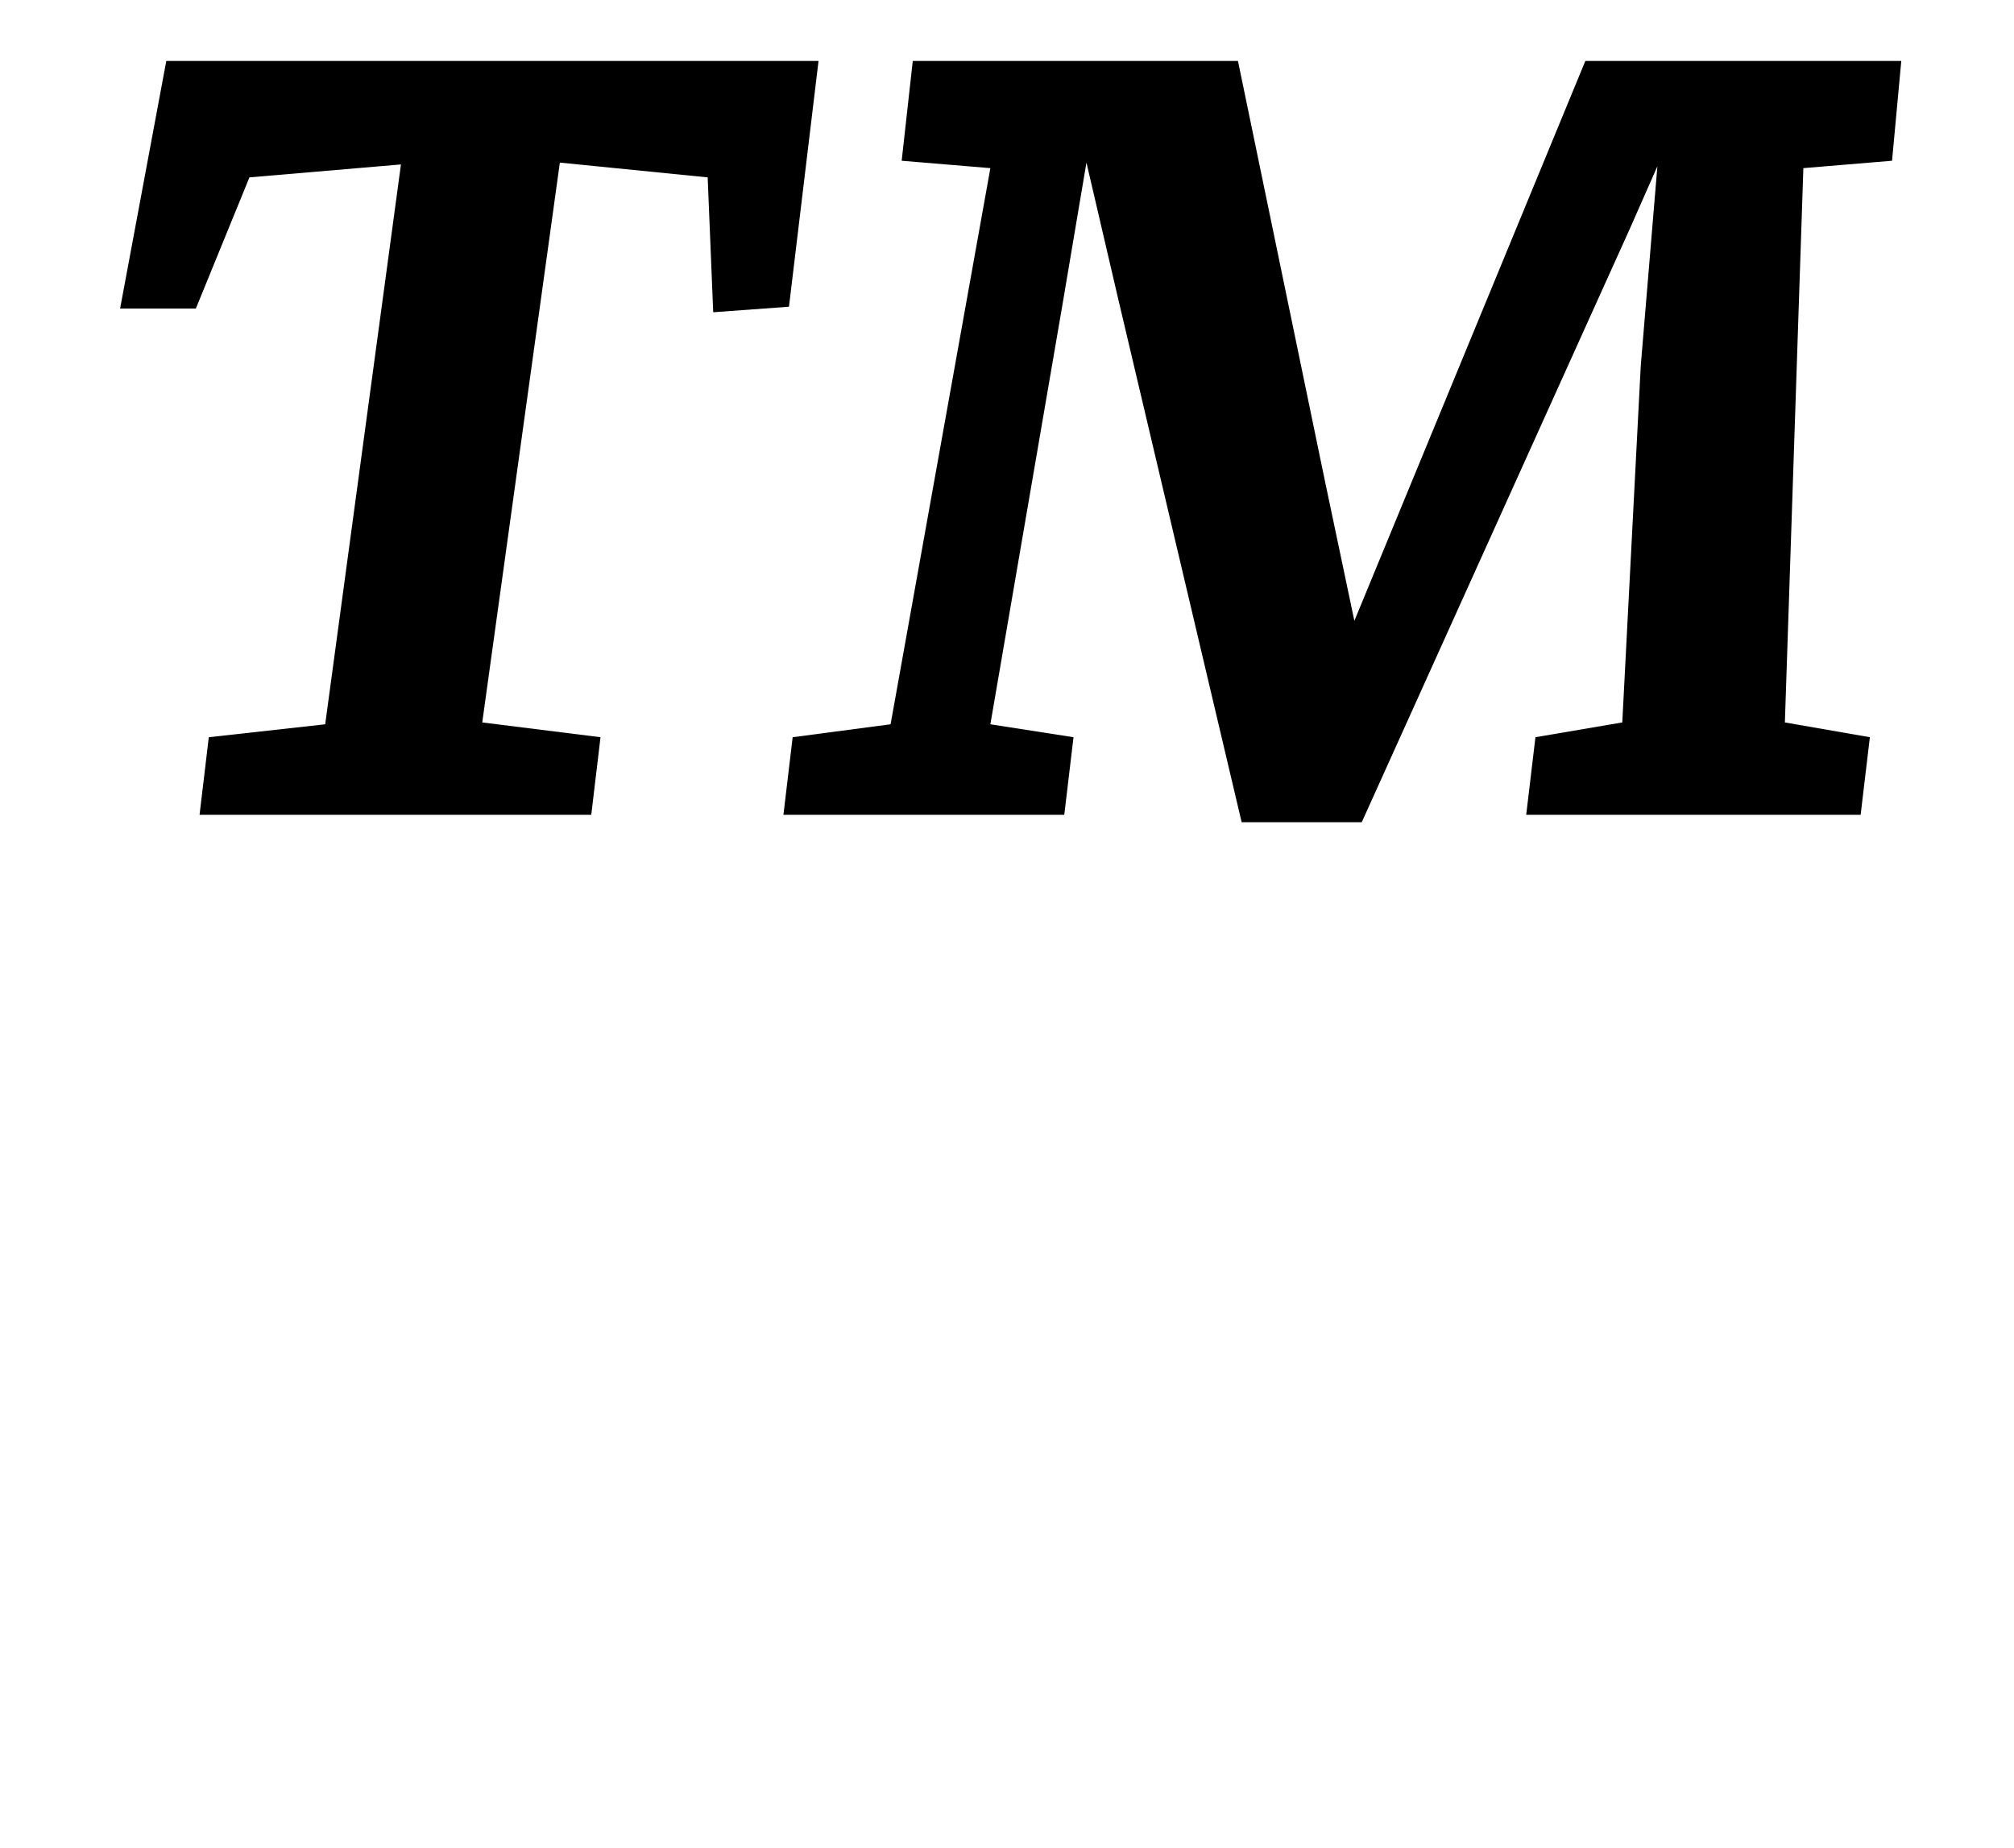 <?xml version="1.0" standalone="no"?>
<!DOCTYPE svg PUBLIC "-//W3C//DTD SVG 1.1//EN" "http://www.w3.org/Graphics/SVG/1.1/DTD/svg11.dtd" >
<svg xmlns="http://www.w3.org/2000/svg" xmlns:xlink="http://www.w3.org/1999/xlink" version="1.1" viewBox="-10 0 1090 1000">
  <g transform="matrix(1 0 0 -1 0 800)">
   <path fill="currentColor"
d="M166 408l41 303l-82 -7l-29 -71h-41l25 134h353l-16 -133l-41 -3l-3 73l-80 8l-42 -303l64 -8l-5 -42h-212l5 42zM472 408l54 301l-48 4l6 54h176l47 -227l16 -76l125 303h171l-5 -54l-48 -4l-10 -300l46 -8l-5 -42h-181l5 42l47 8l10 193l9 108l-15 -34l-145 -321h-65
l-67 284l-17 73l-13 -77l-39 -227l45 -7l-5 -42h-152l5 42z" />
  </g>

</svg>
